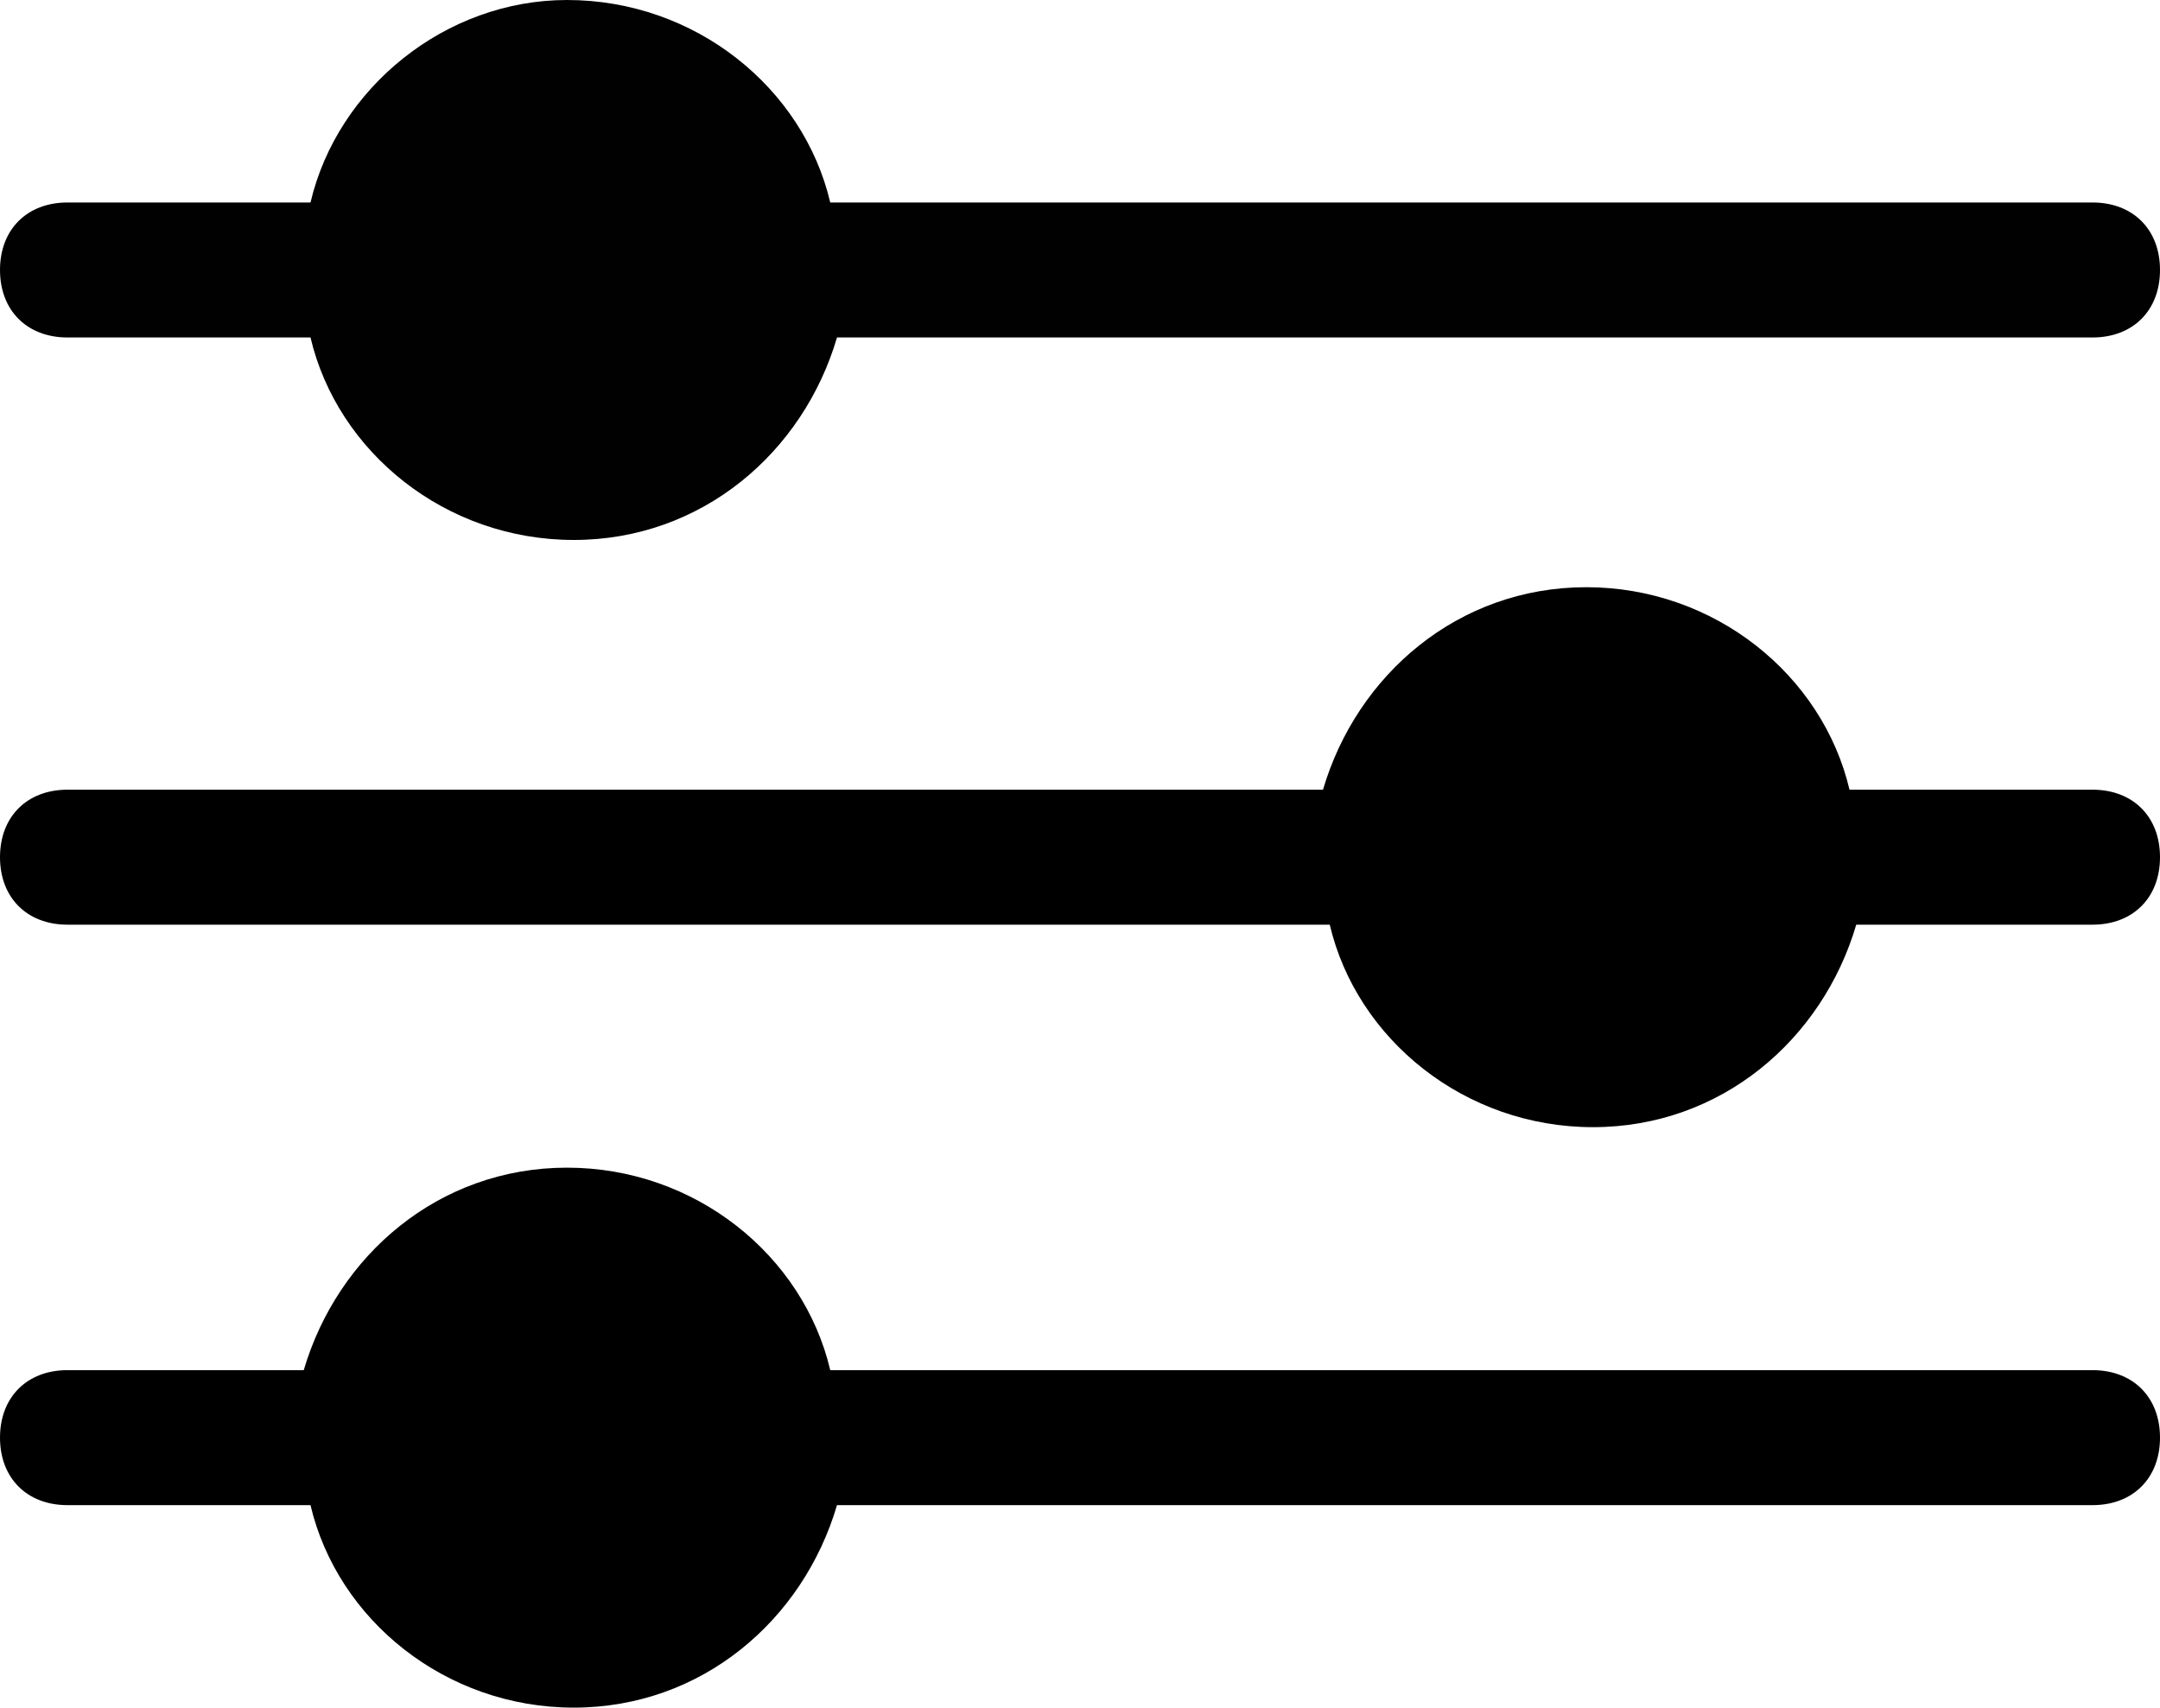 <svg version="1.1" id="ms-slider" xmlns="http://www.w3.org/2000/svg" x="0" y="0" viewBox="0 0 32 25.3" xml:space="preserve"><defs><style>.svg-slider{fill:#000100;fill-rule:evenodd}</style></defs><g><path fill="currentColor" class="svg-slider" d="M1,5h3.6c0.4,1.7,2,3,3.9,3c1.9,0,3.4-1.3,3.9-3H31c0.6,0,1-0.4,1-1s-0.4-1-1-1H12.3c-0.4-1.7-2-3-3.9-3C6.6,0,5,1.3,4.6,3 H1C0.4,3,0,3.4,0,4S0.4,5,1,5z"/><path fill="currentColor" d="M31,11.7h-3.6c-0.4-1.7-2-3-3.9-3c-1.9,0-3.4,1.3-3.9,3H1c-0.6,0-1,0.4-1,1s0.4,1,1,1h18.7c0.4,1.7,2,3,3.9,3 c1.9,0,3.4-1.3,3.9-3H31c0.6,0,1-0.4,1-1S31.6,11.7,31,11.7z"/><path fill="currentColor" d="M31,20.3H12.3c-0.4-1.7-2-3-3.9-3c-1.9,0-3.4,1.3-3.9,3H1c-0.6,0-1,0.4-1,1s0.4,1,1,1h3.6c0.4,1.7,2,3,3.9,3 c1.9,0,3.4-1.3,3.9-3H31c0.6,0,1-0.4,1-1S31.6,20.3,31,20.3z"/></g></svg>